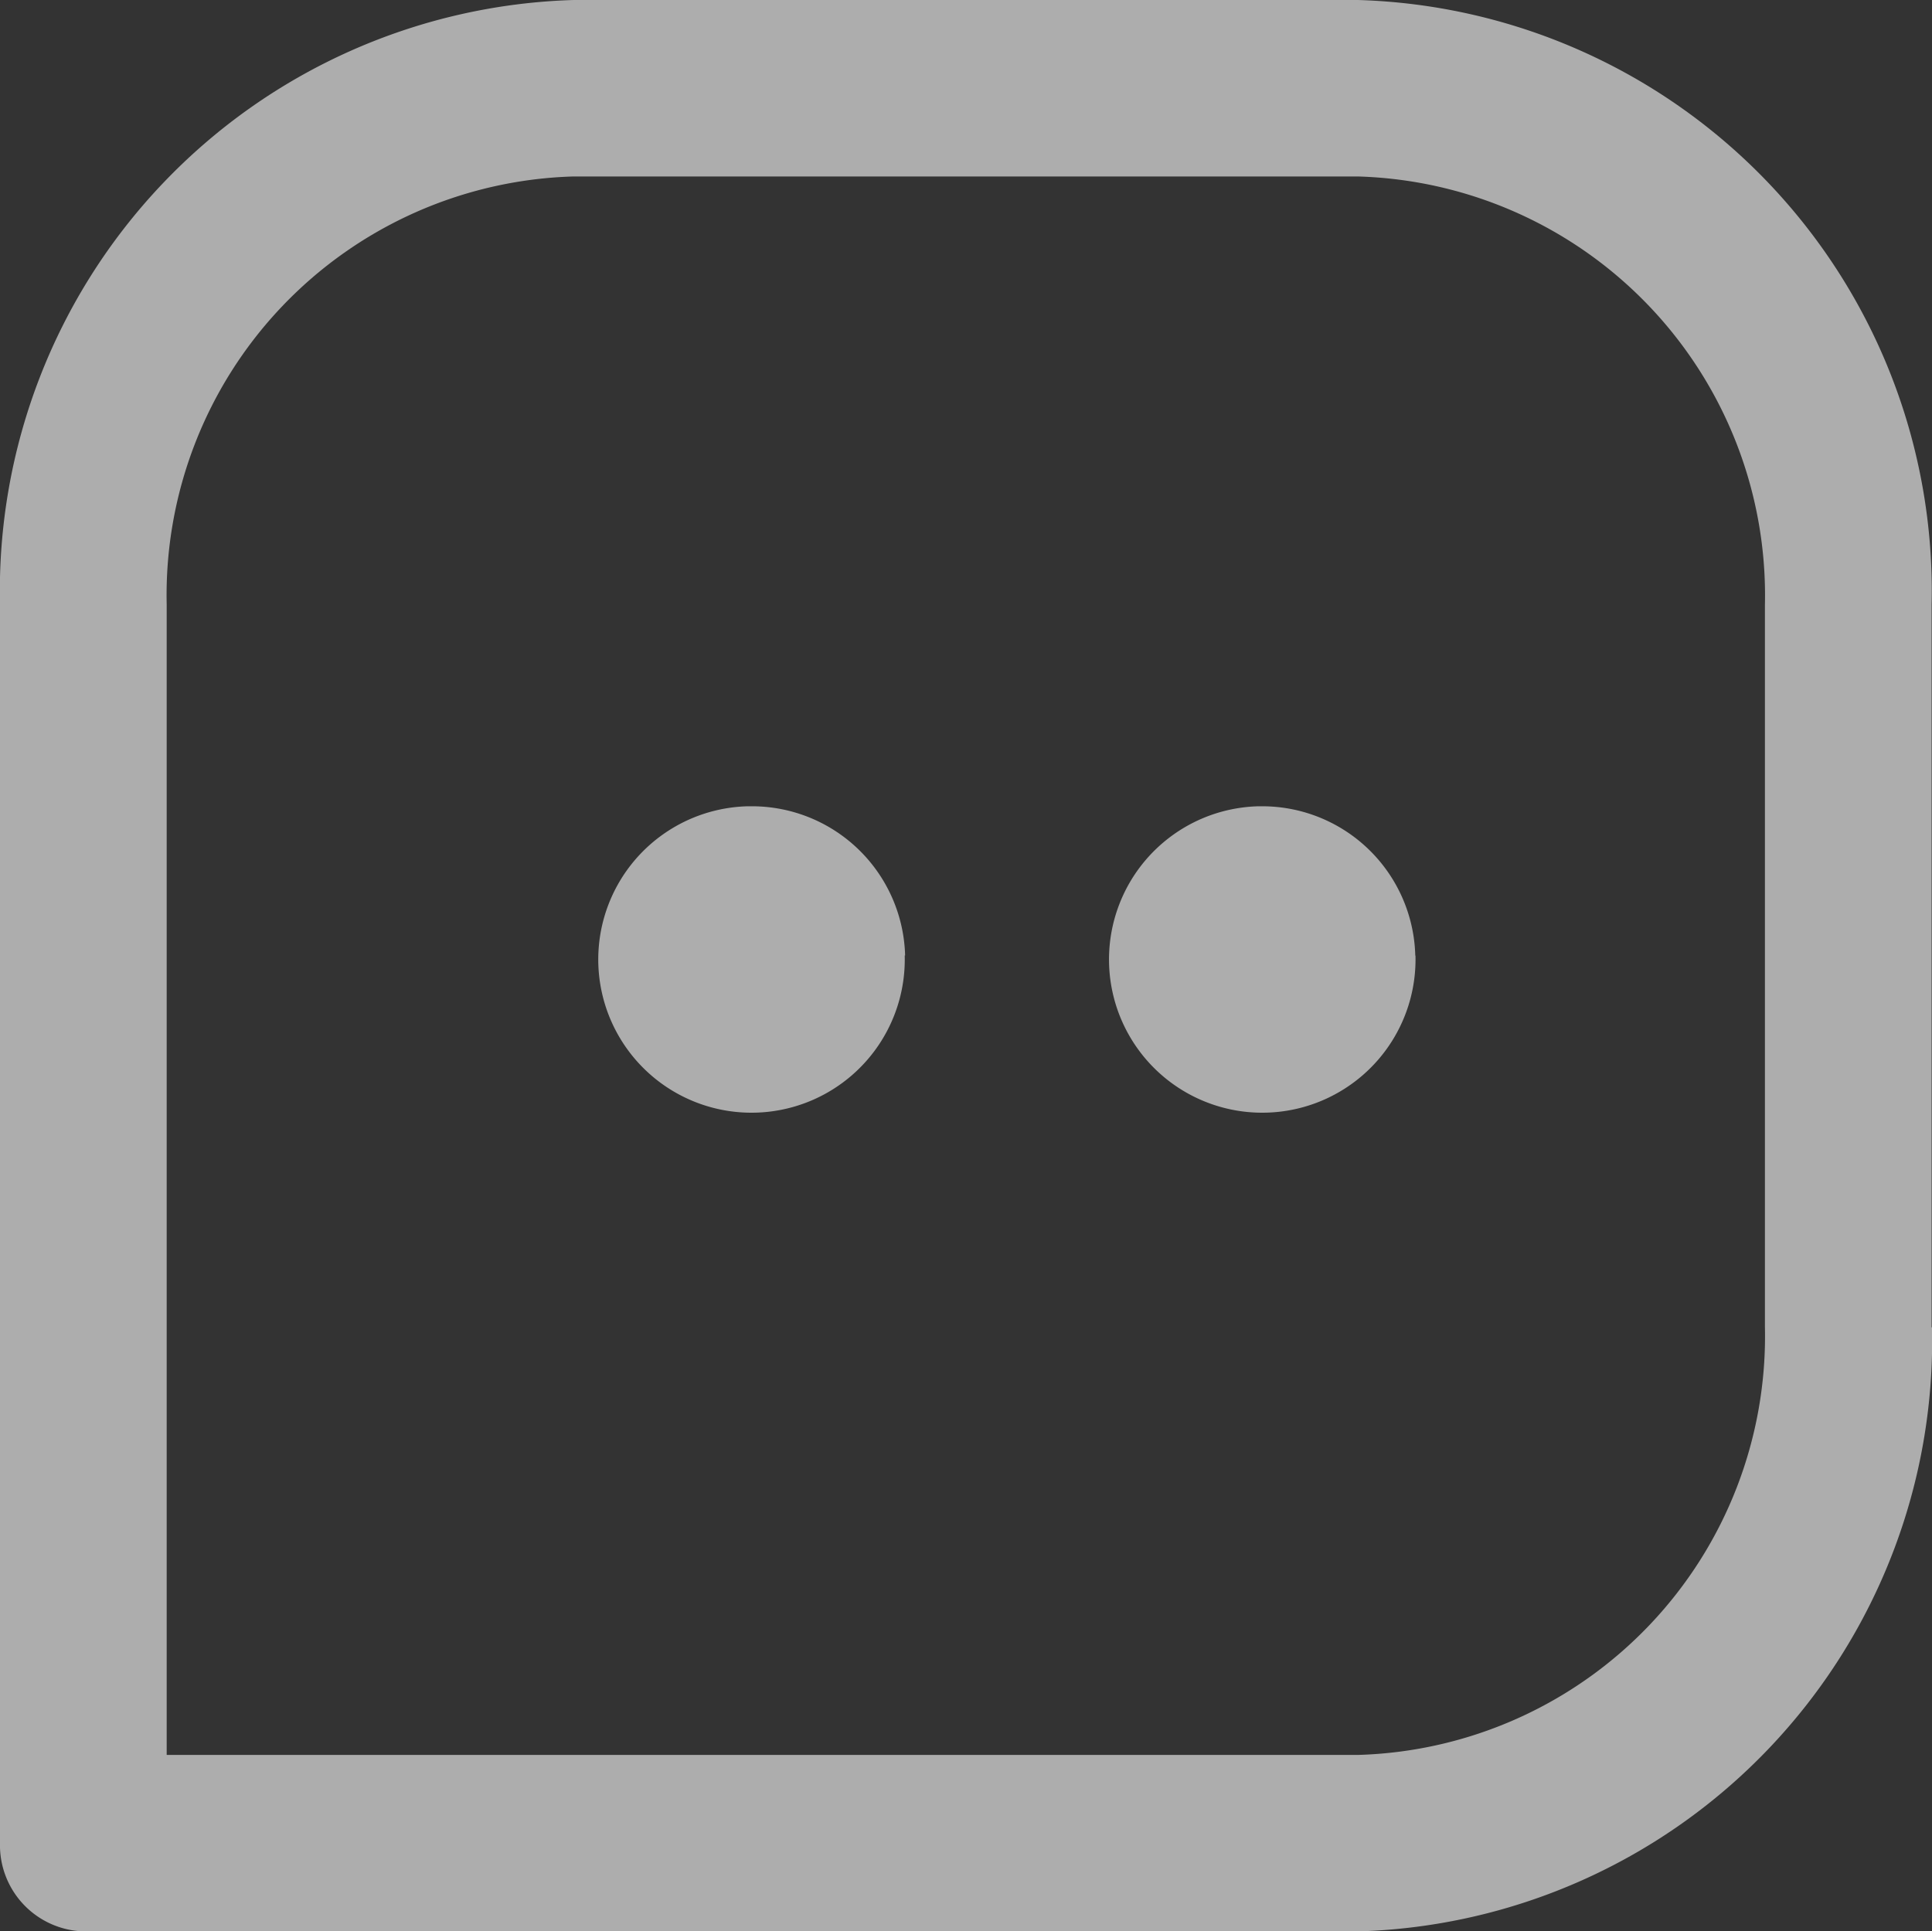 <svg xmlns="http://www.w3.org/2000/svg" xmlns:xlink="http://www.w3.org/1999/xlink" width="19.704" height="19.699" viewBox="0 0 19.704 19.699"><rect x="0" y="0" width="19.704" height="19.699" fill="#333333" stroke="none"/><defs><style>.a{fill:#fff;}.b{opacity:0.6;}.c{clip-path:url(#a);}</style><clipPath id="a"><rect class="a" width="19.704" height="19.699" transform="translate(0 0)"/></clipPath></defs><g class="b" transform="translate(-1 0)"><g class="c" transform="translate(1)"><path class="a" d="M19.7,13.538V6.167A6.029,6.029,0,0,0,13.848,0l-.07,0H5.852A6.03,6.03,0,0,0,0,6.162V18.8a.879.879,0,0,0,.854.9h13a6.028,6.028,0,0,0,5.85-6.161M18,13.532A4.273,4.273,0,0,1,13.856,17.9H1.7V6.167A4.273,4.273,0,0,1,5.848,1.8h8A4.275,4.275,0,0,1,18,6.171Z"/><path class="a" d="M9.227,9.746a1.563,1.563,0,1,1-1.6-1.522h.045A1.563,1.563,0,0,1,9.231,9.746Z"/><path class="a" d="M14.436,9.746a1.563,1.563,0,1,1-1.6-1.522h.036a1.562,1.562,0,0,1,1.562,1.523Z"/></g></g></svg>